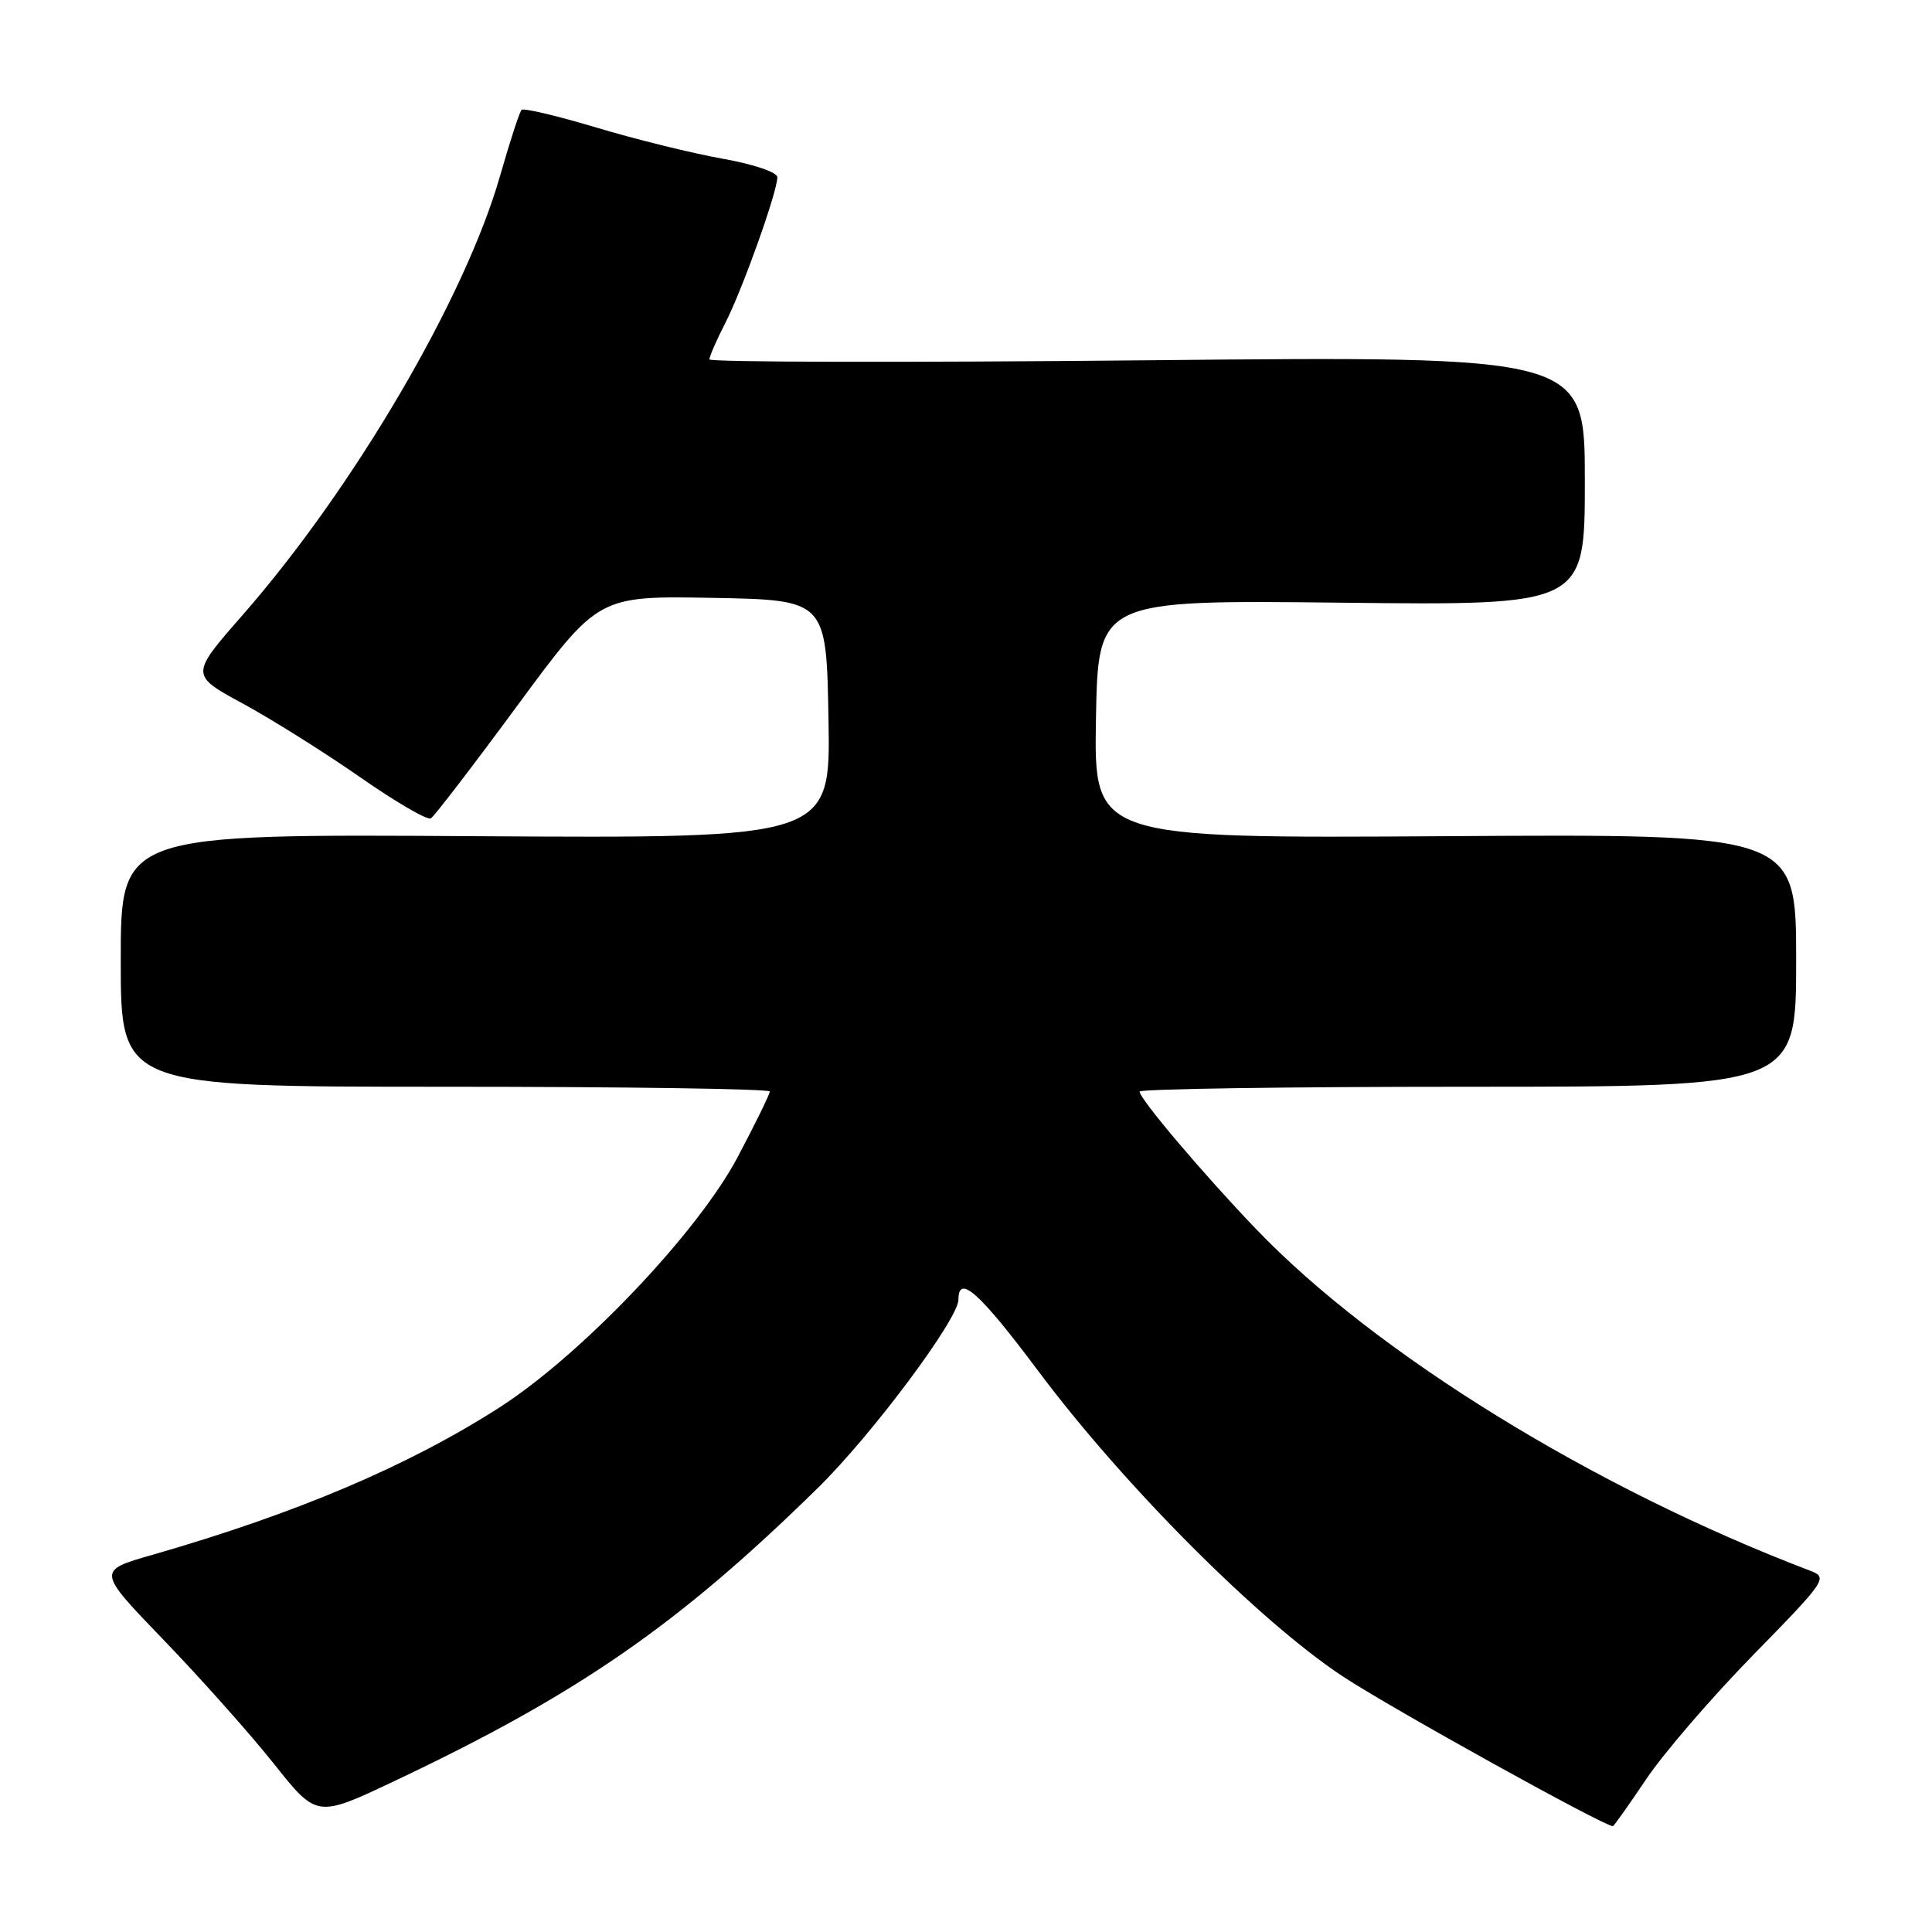 <?xml version="1.0" encoding="UTF-8" standalone="no"?>
<!DOCTYPE svg PUBLIC "-//W3C//DTD SVG 1.1//EN" "http://www.w3.org/Graphics/SVG/1.1/DTD/svg11.dtd" >
<svg xmlns="http://www.w3.org/2000/svg" xmlns:xlink="http://www.w3.org/1999/xlink" version="1.1" viewBox="0 0 256 256">
 <g >
 <path fill="currentColor"
d=" M 218.13 235.75 C 220.44 232.31 226.82 224.90 232.32 219.28 C 241.95 209.44 242.22 209.04 239.91 208.15 C 211.21 197.23 182.29 179.40 166.42 162.84 C 159.48 155.61 151.00 145.60 151.00 144.64 C 151.00 144.29 170.57 144.00 194.50 144.00 C 238.00 144.00 238.00 144.00 238.00 127.25 C 238.00 110.50 238.00 110.50 191.47 110.80 C 144.95 111.09 144.95 111.09 145.22 95.30 C 145.50 79.50 145.50 79.50 177.75 79.86 C 210.00 80.22 210.00 80.22 210.00 63.69 C 210.00 47.17 210.00 47.17 152.00 47.74 C 120.10 48.05 94.00 48.00 94.00 47.62 C 94.00 47.23 94.96 45.03 96.14 42.73 C 98.42 38.25 103.00 25.42 103.00 23.49 C 103.00 22.82 99.86 21.76 95.75 21.03 C 91.76 20.32 84.25 18.47 79.05 16.91 C 73.85 15.35 69.37 14.29 69.11 14.56 C 68.84 14.83 67.56 18.75 66.27 23.27 C 61.65 39.47 46.90 64.64 32.17 81.47 C 25.19 89.44 25.19 89.44 32.20 93.24 C 36.06 95.34 43.05 99.73 47.74 103.00 C 52.43 106.27 56.64 108.72 57.09 108.44 C 57.54 108.17 62.72 101.42 68.59 93.44 C 79.28 78.95 79.28 78.95 94.39 79.22 C 109.50 79.50 109.50 79.50 109.78 95.30 C 110.05 111.09 110.05 111.09 63.03 110.80 C 16.00 110.50 16.00 110.50 16.00 127.25 C 16.00 144.00 16.00 144.00 59.00 144.00 C 82.65 144.00 102.00 144.28 102.00 144.63 C 102.00 144.98 100.09 148.88 97.75 153.31 C 92.46 163.32 77.03 179.54 66.16 186.51 C 54.07 194.26 39.27 200.54 20.17 206.03 C 12.84 208.13 12.84 208.13 21.70 217.32 C 26.57 222.37 33.13 229.73 36.27 233.68 C 41.98 240.87 41.98 240.87 52.24 236.01 C 76.64 224.47 89.88 215.30 108.34 197.19 C 115.53 190.14 127.00 174.77 127.00 172.20 C 127.00 168.76 129.79 171.26 137.63 181.74 C 148.96 196.89 166.97 214.93 178.00 222.18 C 184.42 226.40 212.34 241.88 213.71 241.98 C 213.83 241.99 215.82 239.19 218.13 235.75 Z "/>
</g>
</svg>